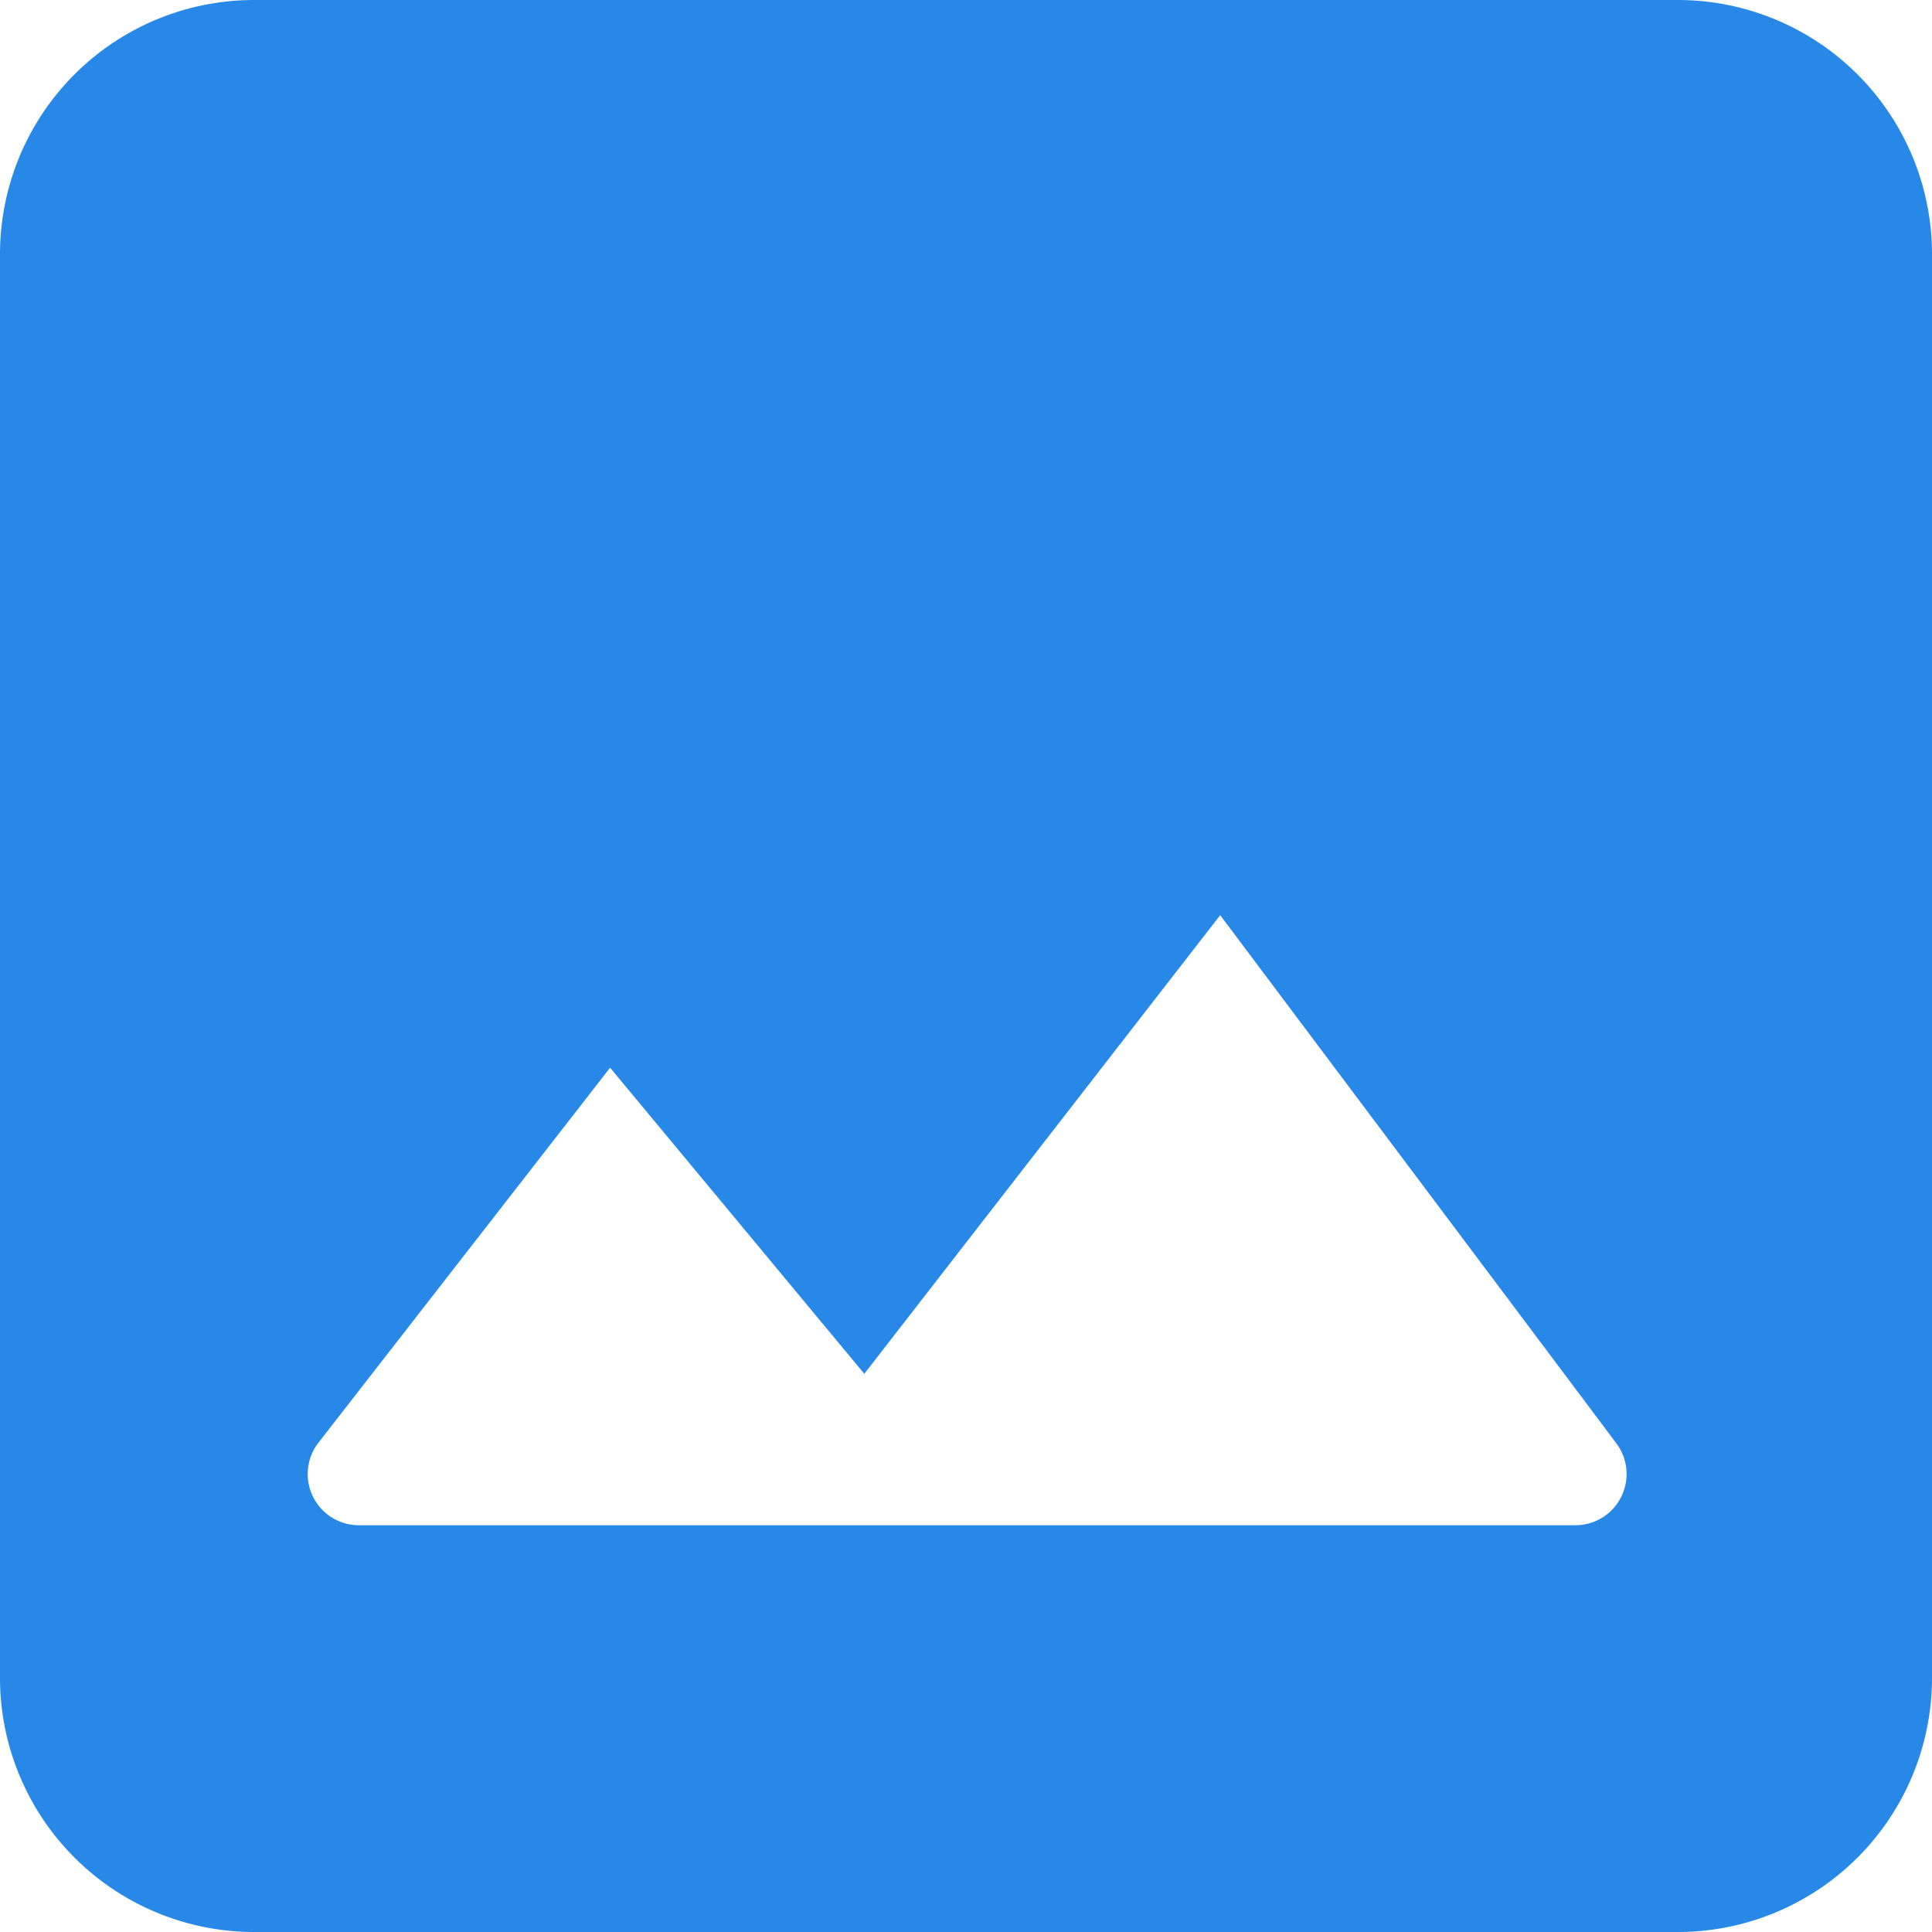 <svg xmlns="http://www.w3.org/2000/svg" width="28" height="28" fill="none" viewBox="0 0 28 28">
  <path fill="#2788E8" d="M24.316 0H3.684A3.684 3.684 0 0 0 0 3.684v20.632A3.684 3.684 0 0 0 3.684 28h20.632A3.684 3.684 0 0 0 28 24.316V3.684A3.684 3.684 0 0 0 24.316 0ZM8.842 15.474l3.684 4.436 5.158-6.647 5.743 7.657a.742.742 0 0 1-.592 1.185H5.198a.742.742 0 0 1-.584-1.195l4.228-5.436Z"/>
</svg>
